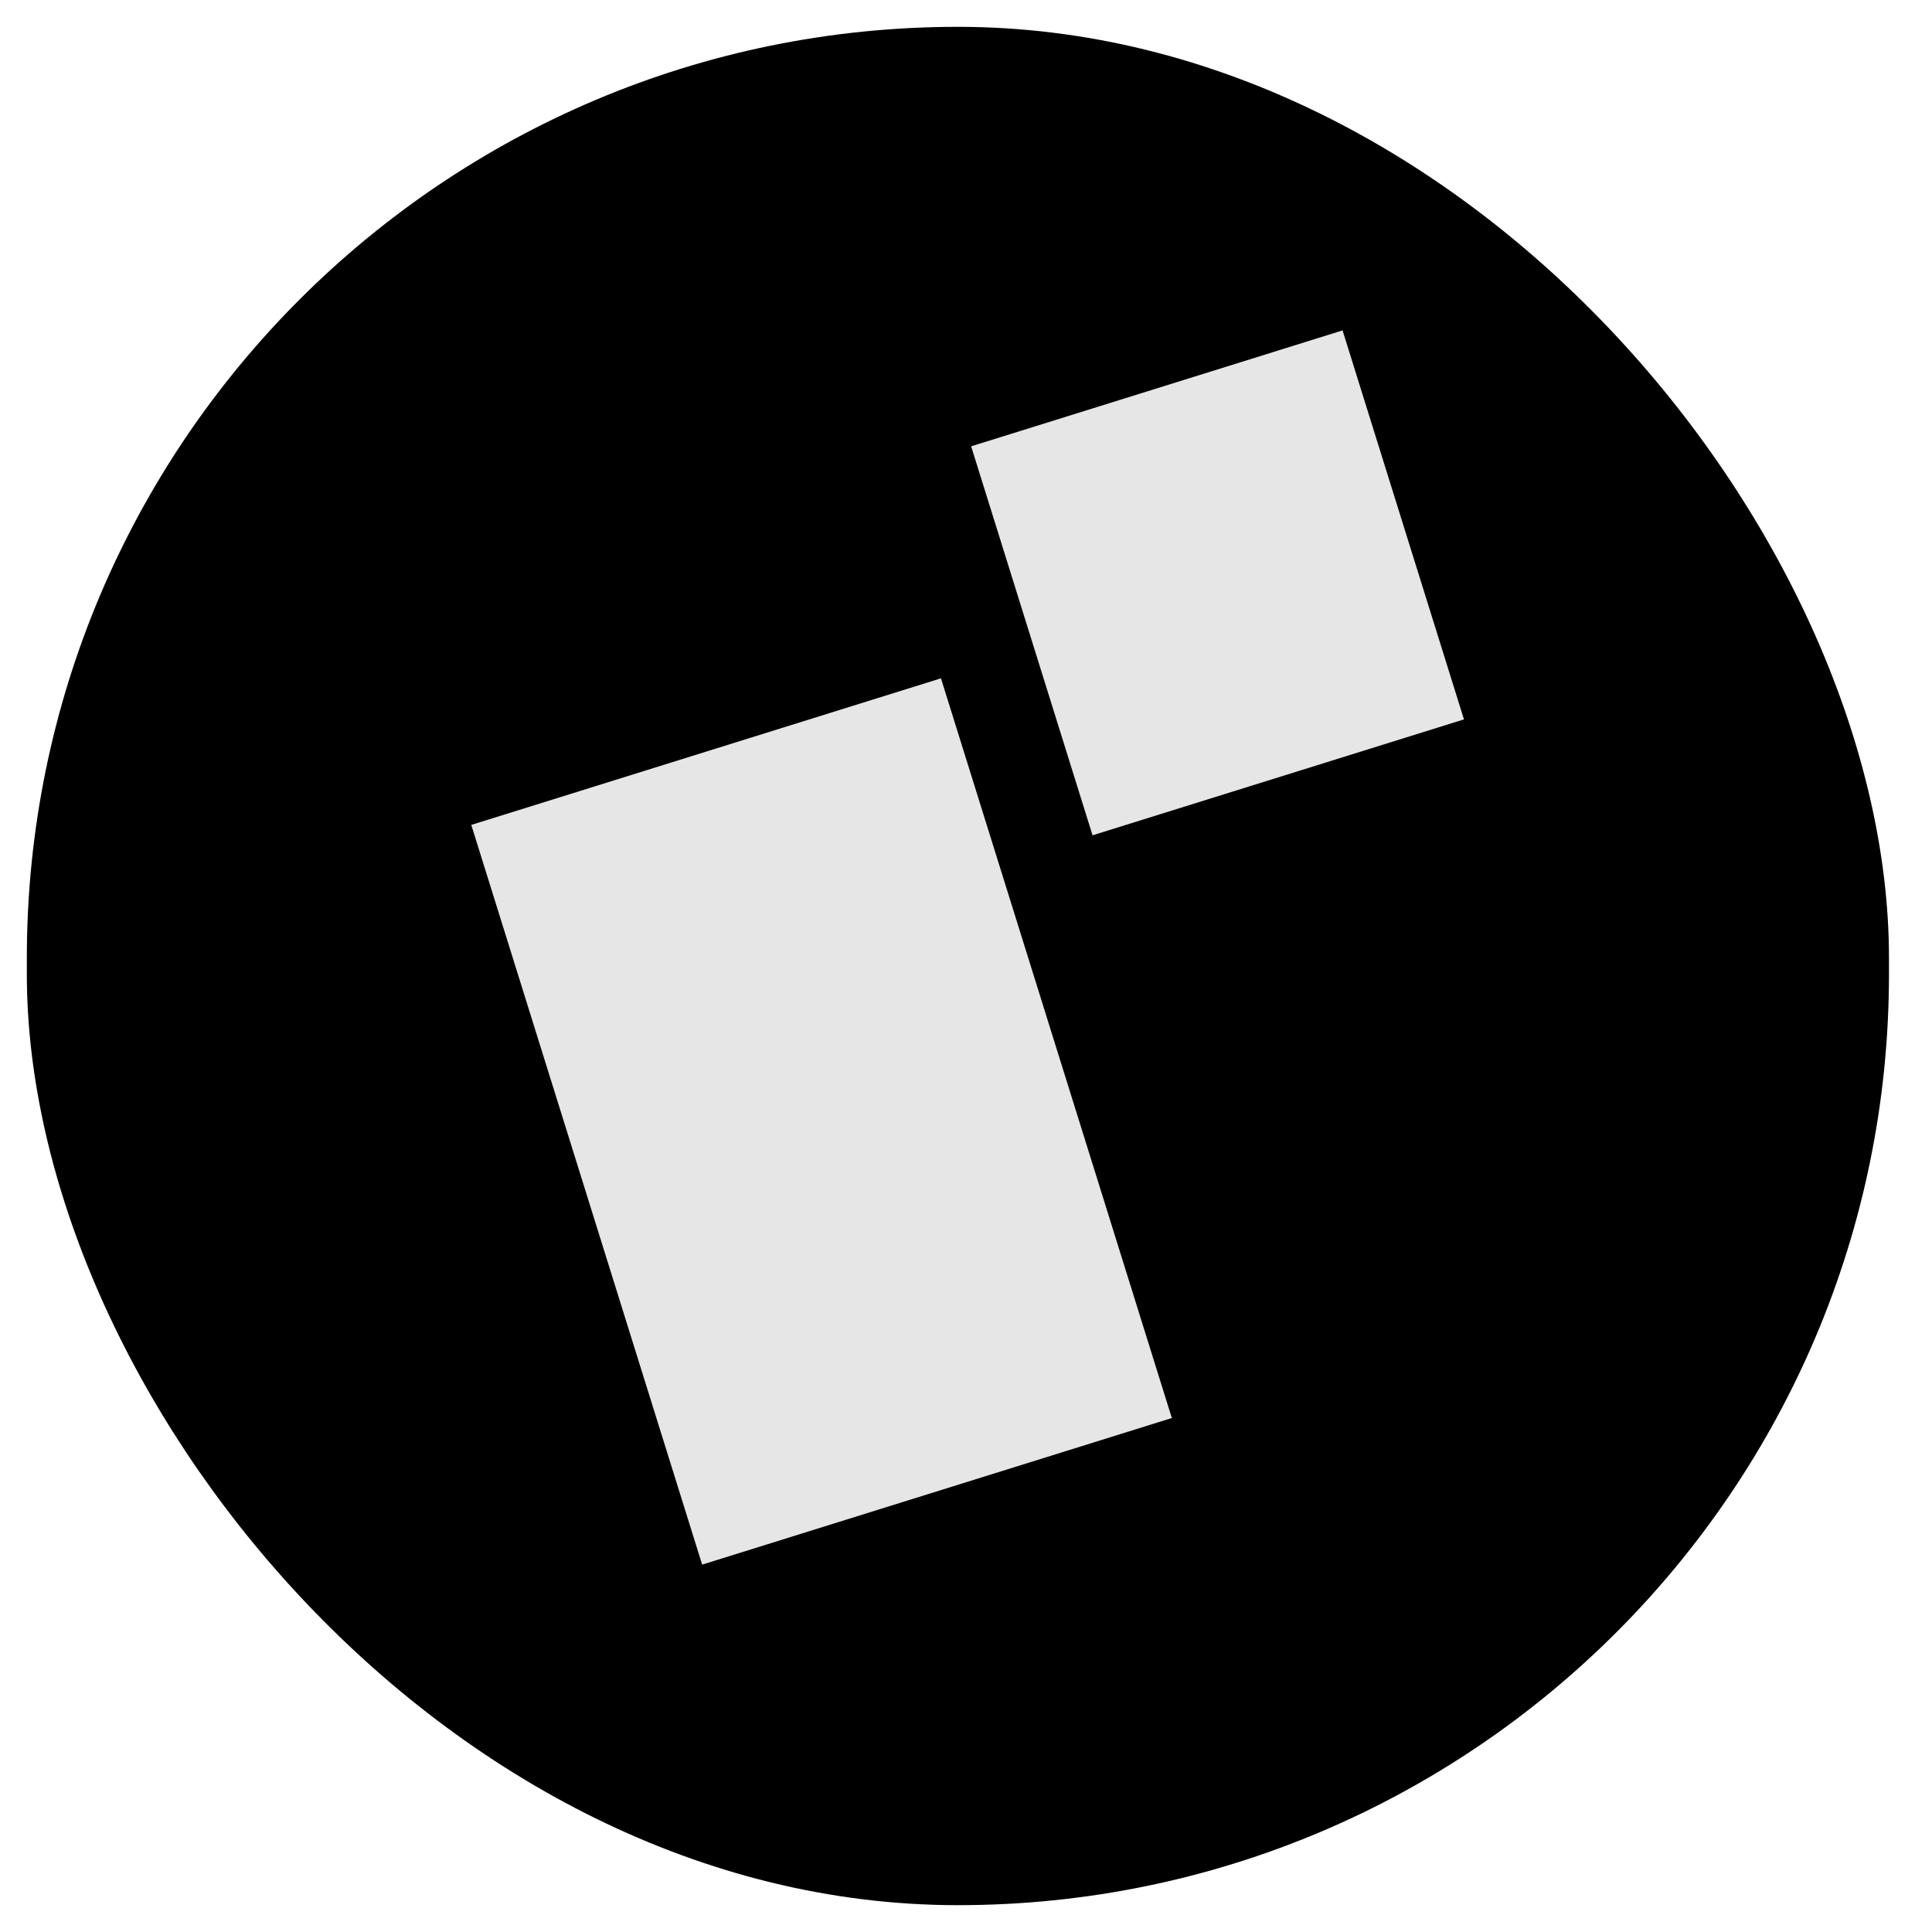<svg width="288" height="288" viewBox="0 0 288 288" fill="none" xmlns="http://www.w3.org/2000/svg">
<g clip-path="url(#clip0_40_2)" filter="url(#filter0_d_40_2)">
<rect x="4" width="277.586" height="280" rx="138.793" fill="black"/>
<rect x="140.596" y="96.489" width="116.514" height="74.346" transform="rotate(72.666 140.596 96.489)" fill="#E6E6E6" stroke="black"/>
<rect x="200.461" y="44.626" width="61.745" height="59" transform="rotate(72.666 200.461 44.626)" fill="#E6E6E6" stroke="black"/>
</g>
<defs>
<filter id="filter0_d_40_2" x="0" y="0" width="288" height="288" filterUnits="userSpaceOnUse" color-interpolation-filters="sRGB">
<feFlood flood-opacity="0" result="BackgroundImageFix"/>
<feColorMatrix in="SourceAlpha" type="matrix" values="0 0 0 0 0 0 0 0 0 0 0 0 0 0 0 0 0 0 127 0" result="hardAlpha"/>
<feOffset dy="4"/>
<feGaussianBlur stdDeviation="2"/>
<feComposite in2="hardAlpha" operator="out"/>
<feColorMatrix type="matrix" values="0 0 0 0 0 0 0 0 0 0 0 0 0 0 0 0 0 0 0.25 0"/>
<feBlend mode="normal" in2="BackgroundImageFix" result="effect1_dropShadow_40_2"/>
<feBlend mode="normal" in="SourceGraphic" in2="effect1_dropShadow_40_2" result="shape"/>
</filter>
<clipPath id="clip0_40_2">
<rect width="280" height="280" fill="white" transform="translate(4)"/>
</clipPath>
</defs>
</svg>
